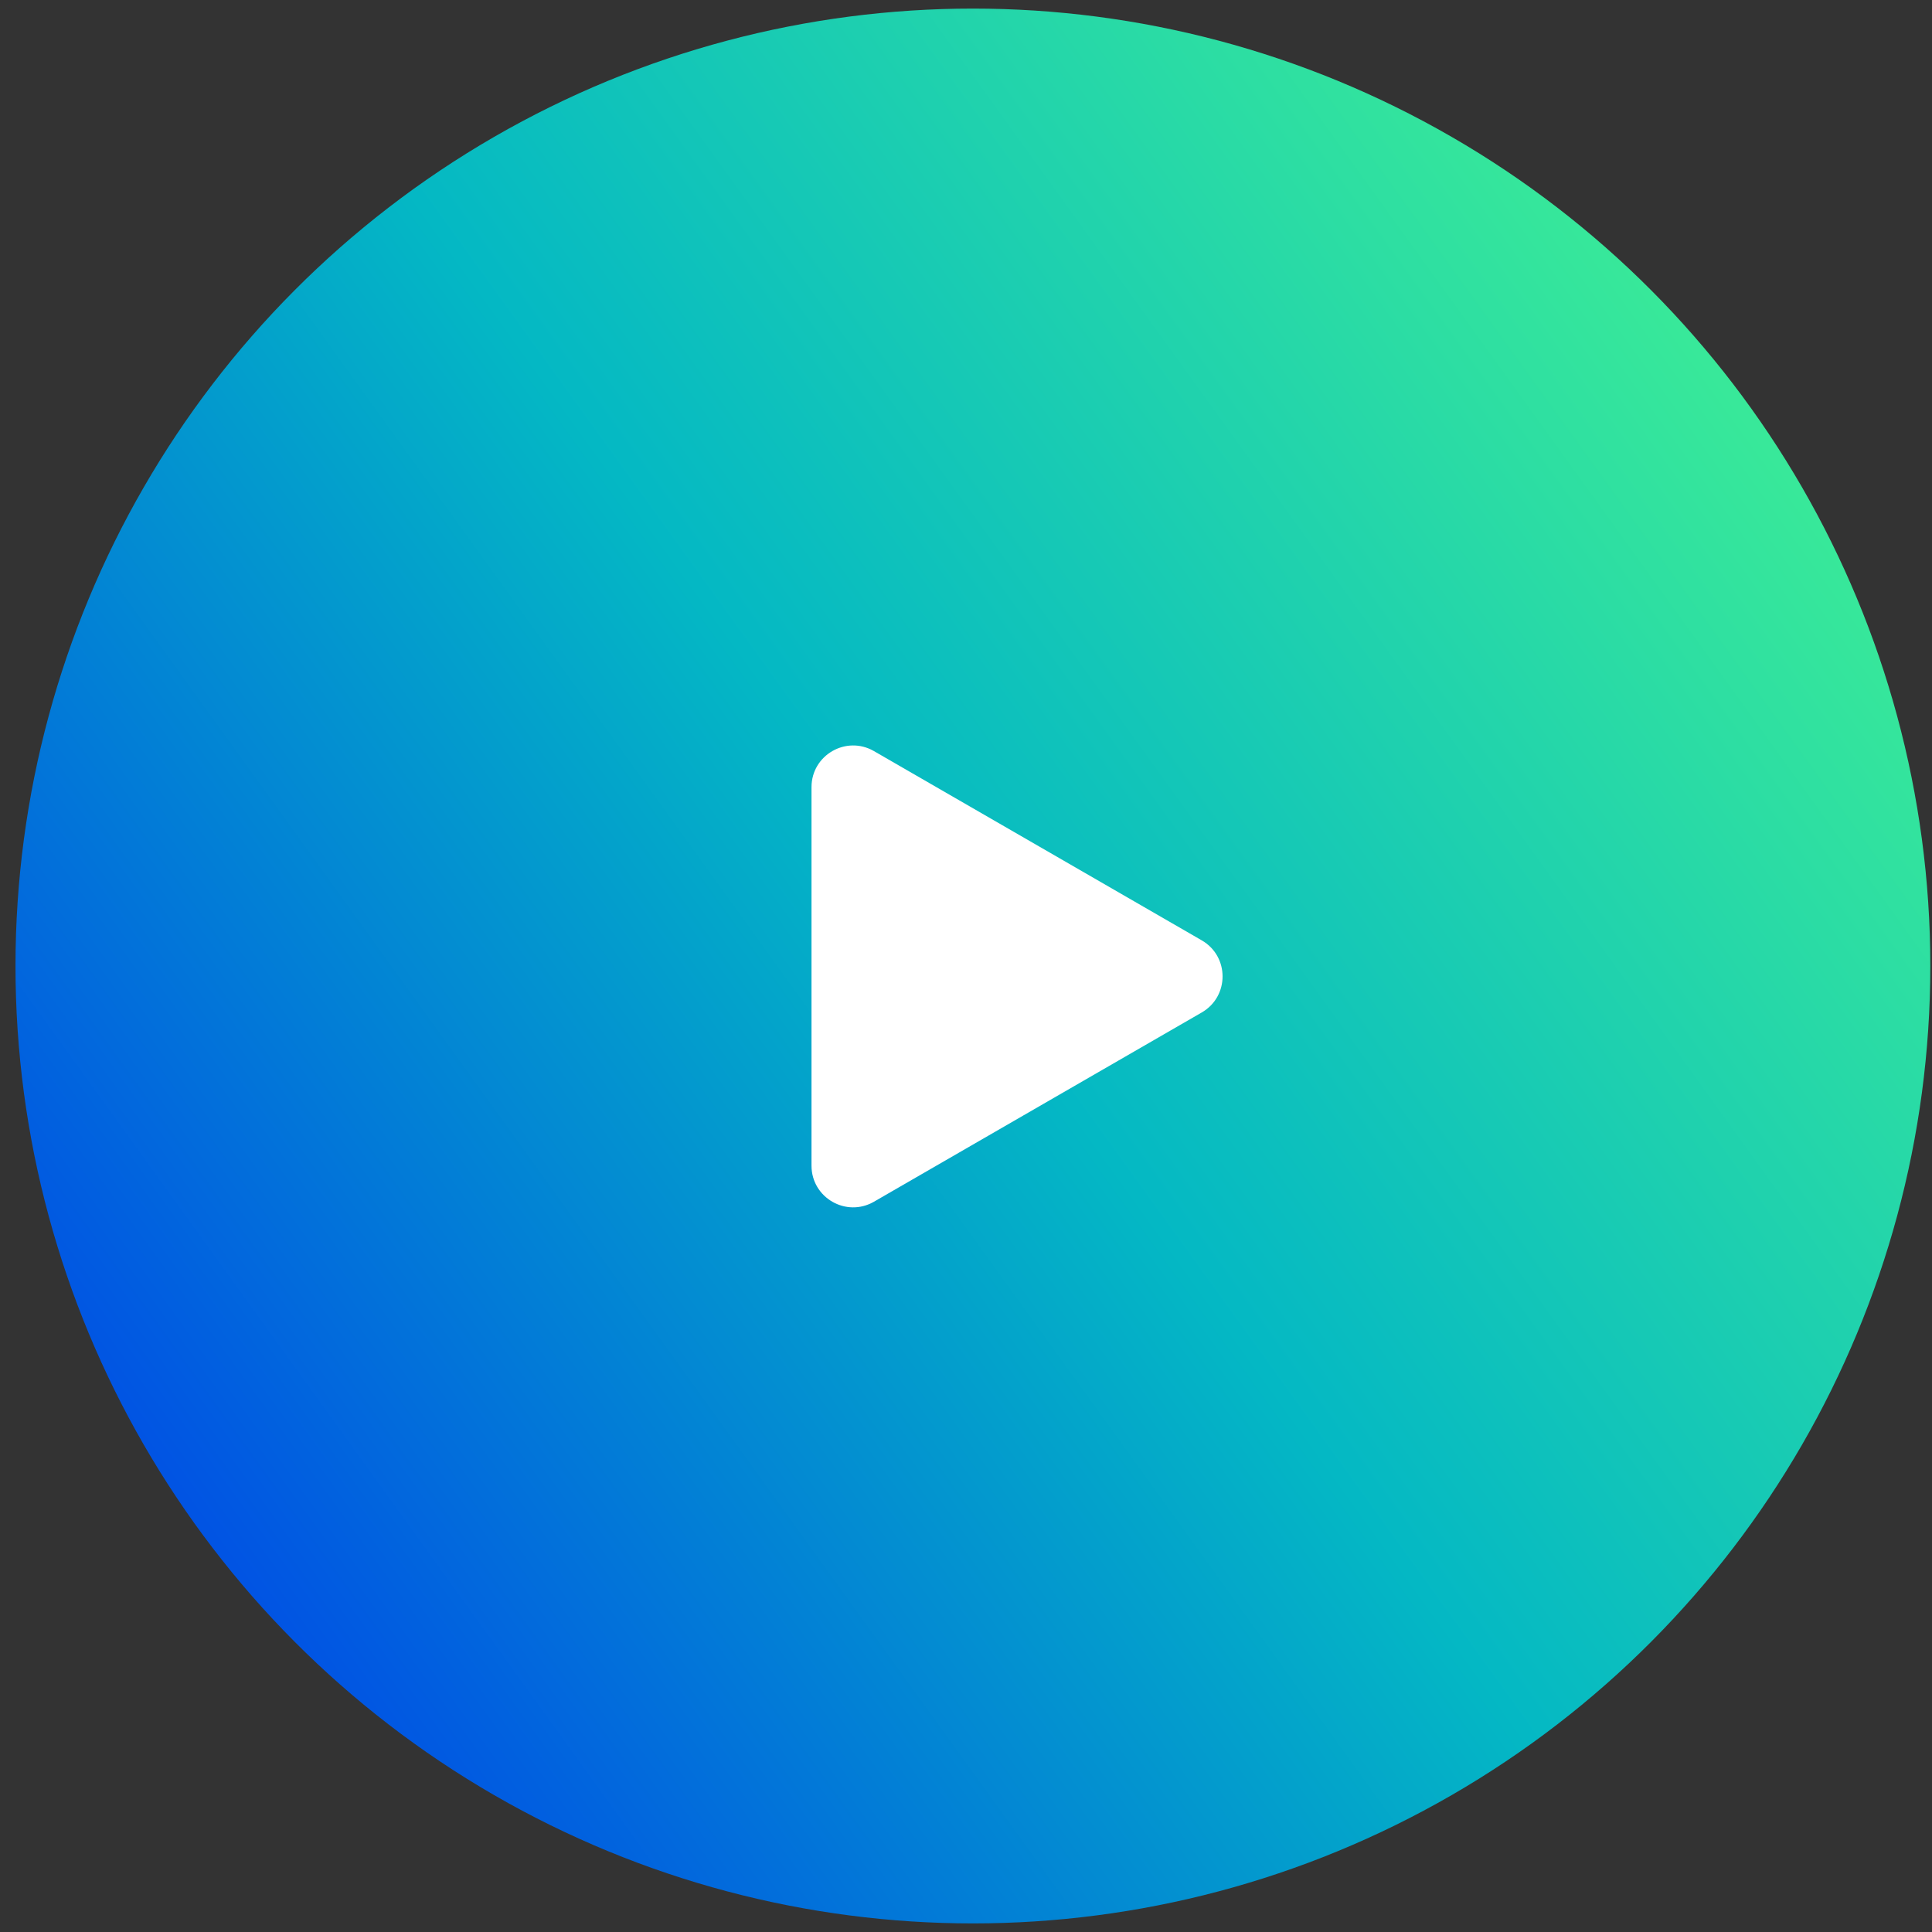 <svg width="115" height="115" viewBox="0 0 115 115" fill="none" xmlns="http://www.w3.org/2000/svg">
<rect x="0" y="0" width="115" height="115" fill="#333333" stroke="none"/>
<circle cx="57.911" cy="57.5" r="56.989" fill="url(#paint0_linear_2_3187)"/>
<path d="M71.533 55.974C73.185 56.928 73.185 59.312 71.533 60.266L52.021 71.531C50.369 72.485 48.304 71.293 48.304 69.385V46.854C48.304 44.947 50.369 43.755 52.021 44.708L71.533 55.974Z" fill="white"/>
<defs>
<linearGradient id="paint0_linear_2_3187" x1="-6.785" y1="95.432" x2="116.568" y2="6.457" gradientUnits="userSpaceOnUse">
<stop stop-color="#0034ED"/>
<stop offset="0.49" stop-color="#04B8C4"/>
<stop offset="1" stop-color="#4BFA8A"/>
</linearGradient>
</defs>
</svg>
